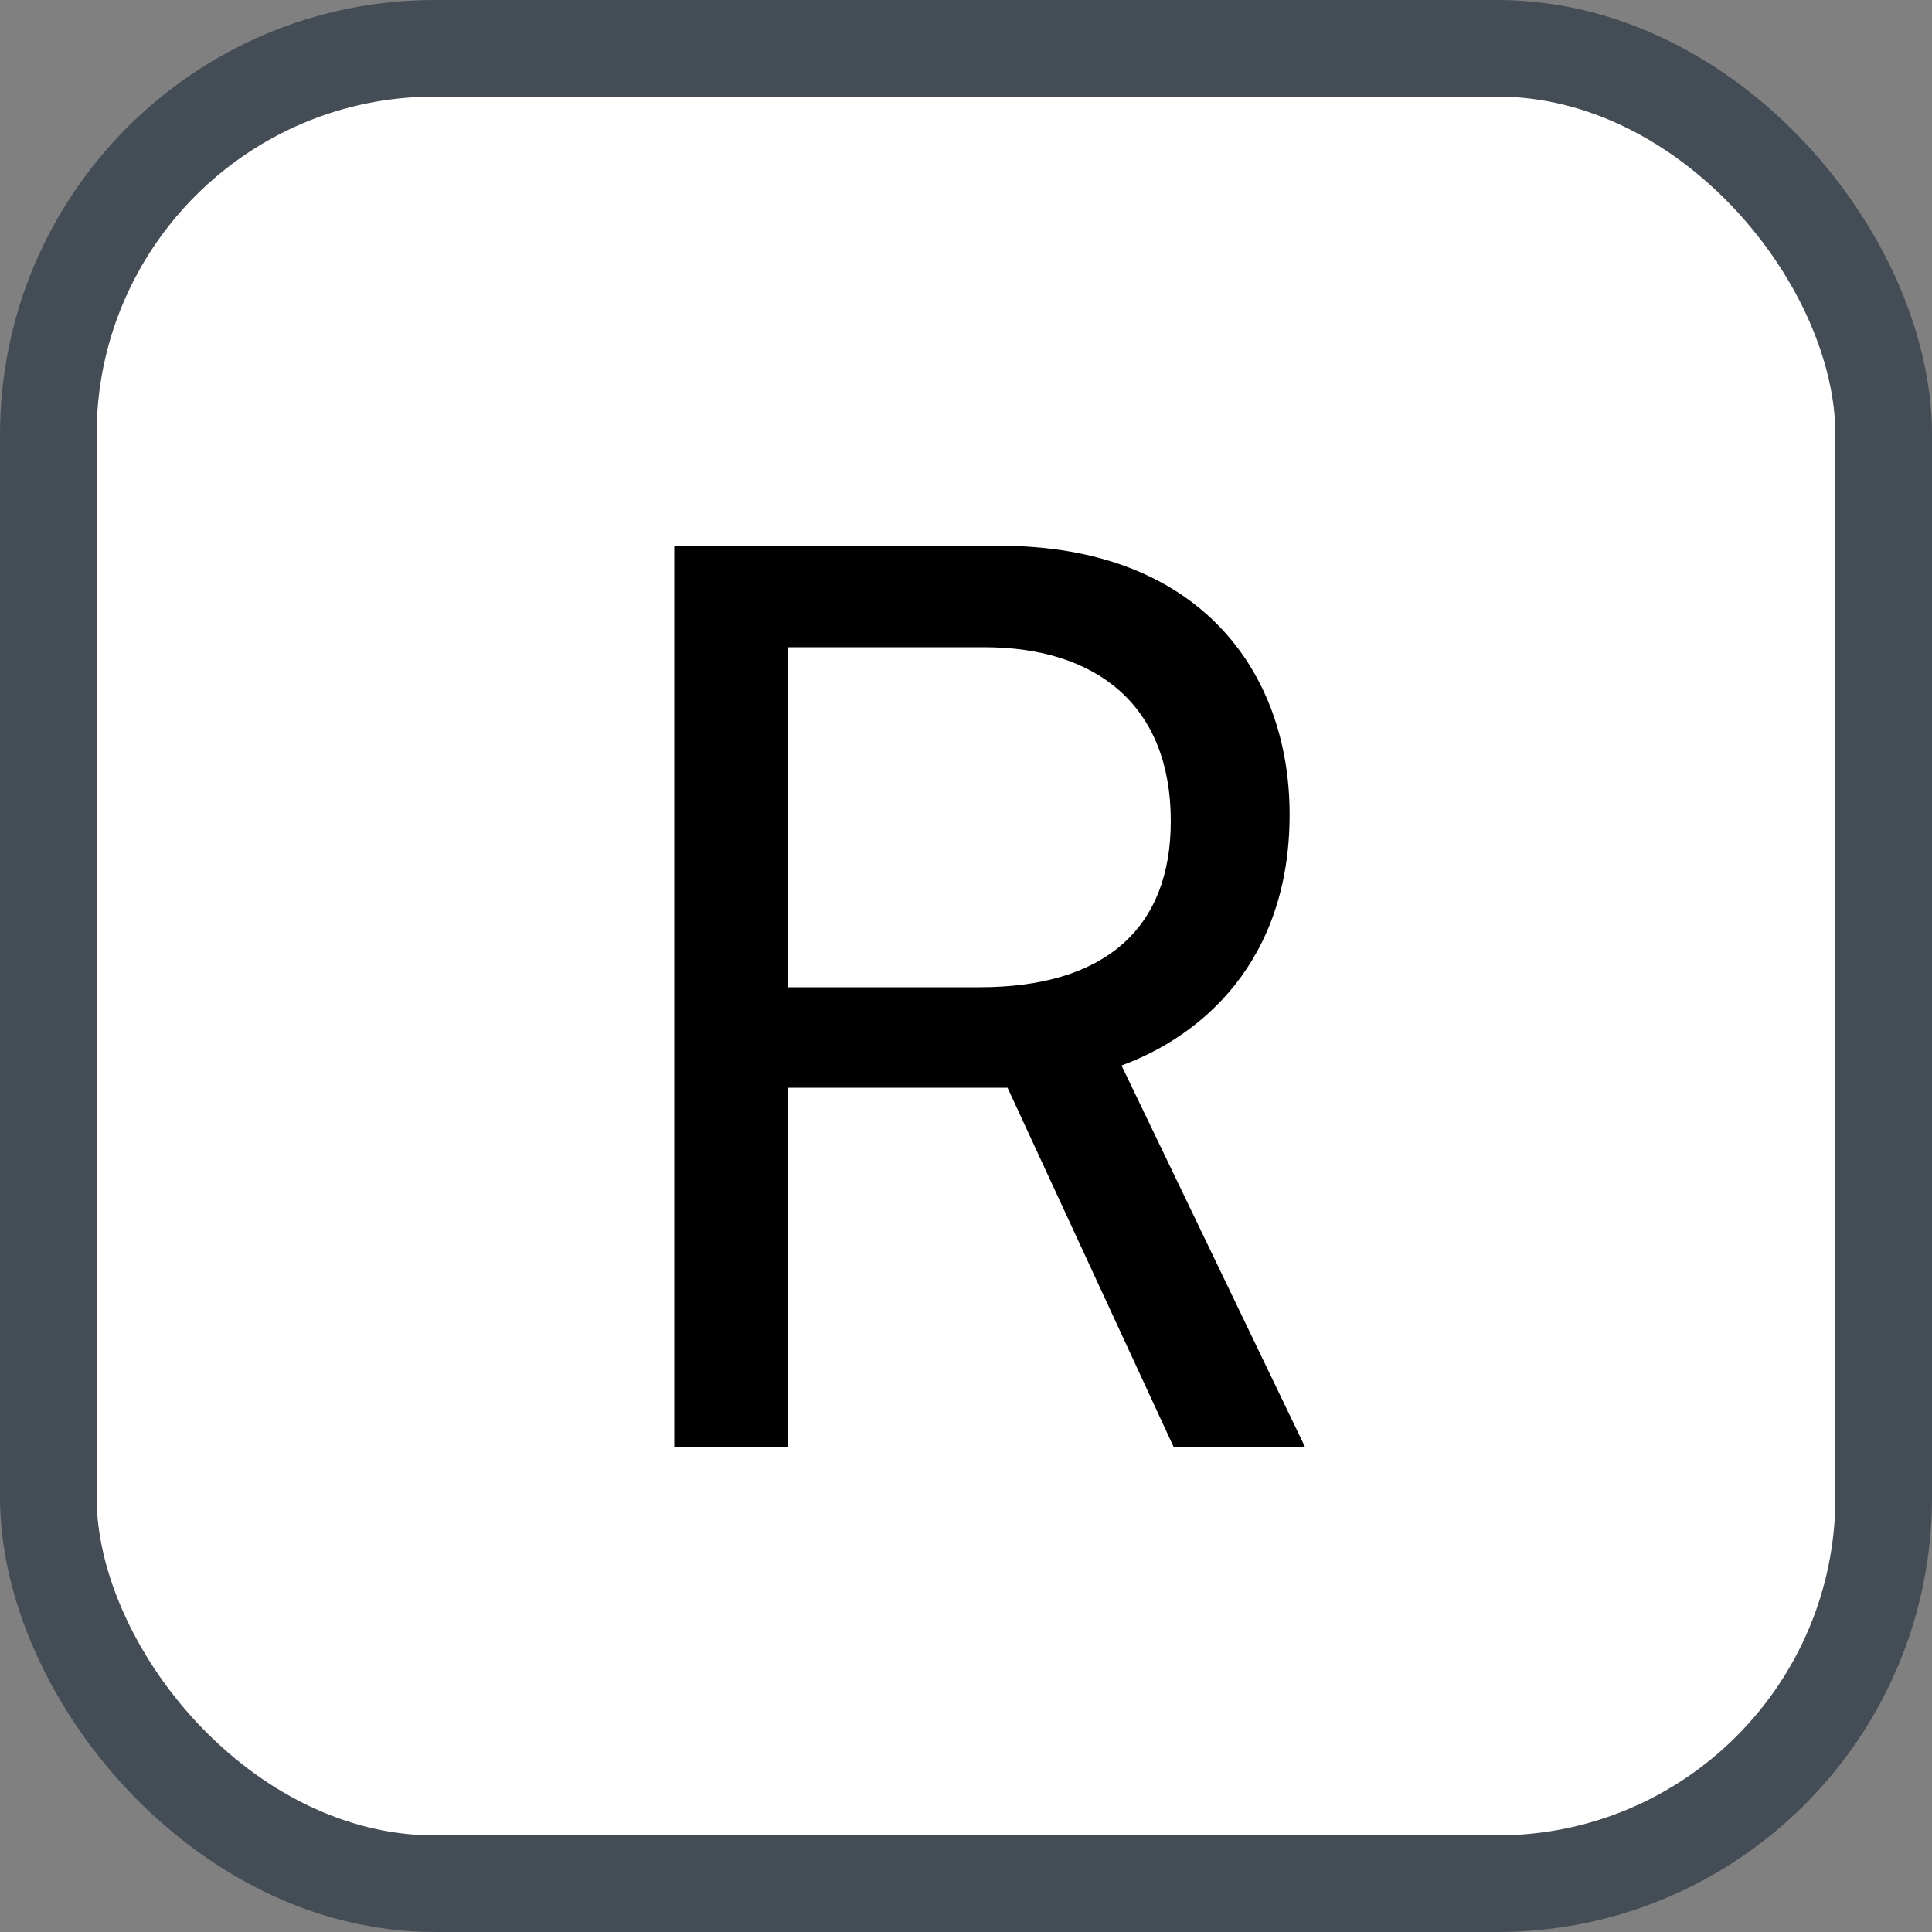 <svg xmlns="http://www.w3.org/2000/svg" version="1.1" xmlns:xlink="http://www.w3.org/1999/xlink" xmlns:svgjs="http://svgjs.com/svgjs" width="20" height="20"><rect width="100%" height="100%" fill="#808080" stroke="none"/><svg id="SvgjsSvg1002" style="overflow: hidden; top: -100%; left: -100%; position: absolute; opacity: 0;" width="2" height="0" focusable="false"><polyline id="SvgjsPolyline1003" points="0,0"></polyline><path id="SvgjsPath1004" d="M0 0 "></path></svg><defs id="SvgjsDefs1056"></defs><rect id="SvgjsRect1057" width="19" height="19" x="0.5" y="0.5" rx="4" ry="4" fill="#ffffff" stroke-opacity="1" stroke="#444c56" stroke-width="1"></rect><path id="SvgjsPath1058" d="M10.35 5.65L6.98 5.65L6.98 14.98L8.16 14.98L8.16 11.26L10.43 11.26L12.15 14.98L13.51 14.98L11.61 11.03C12.43 10.73 13.35 9.96 13.35 8.43C13.35 6.96 12.42 5.65 10.35 5.65ZM8.16 10.22L8.16 6.70L10.19 6.70C11.36 6.70 12.12 7.31 12.12 8.50C12.12 9.60 11.45 10.22 10.14 10.22Z" fill="#000000"></path></svg>
